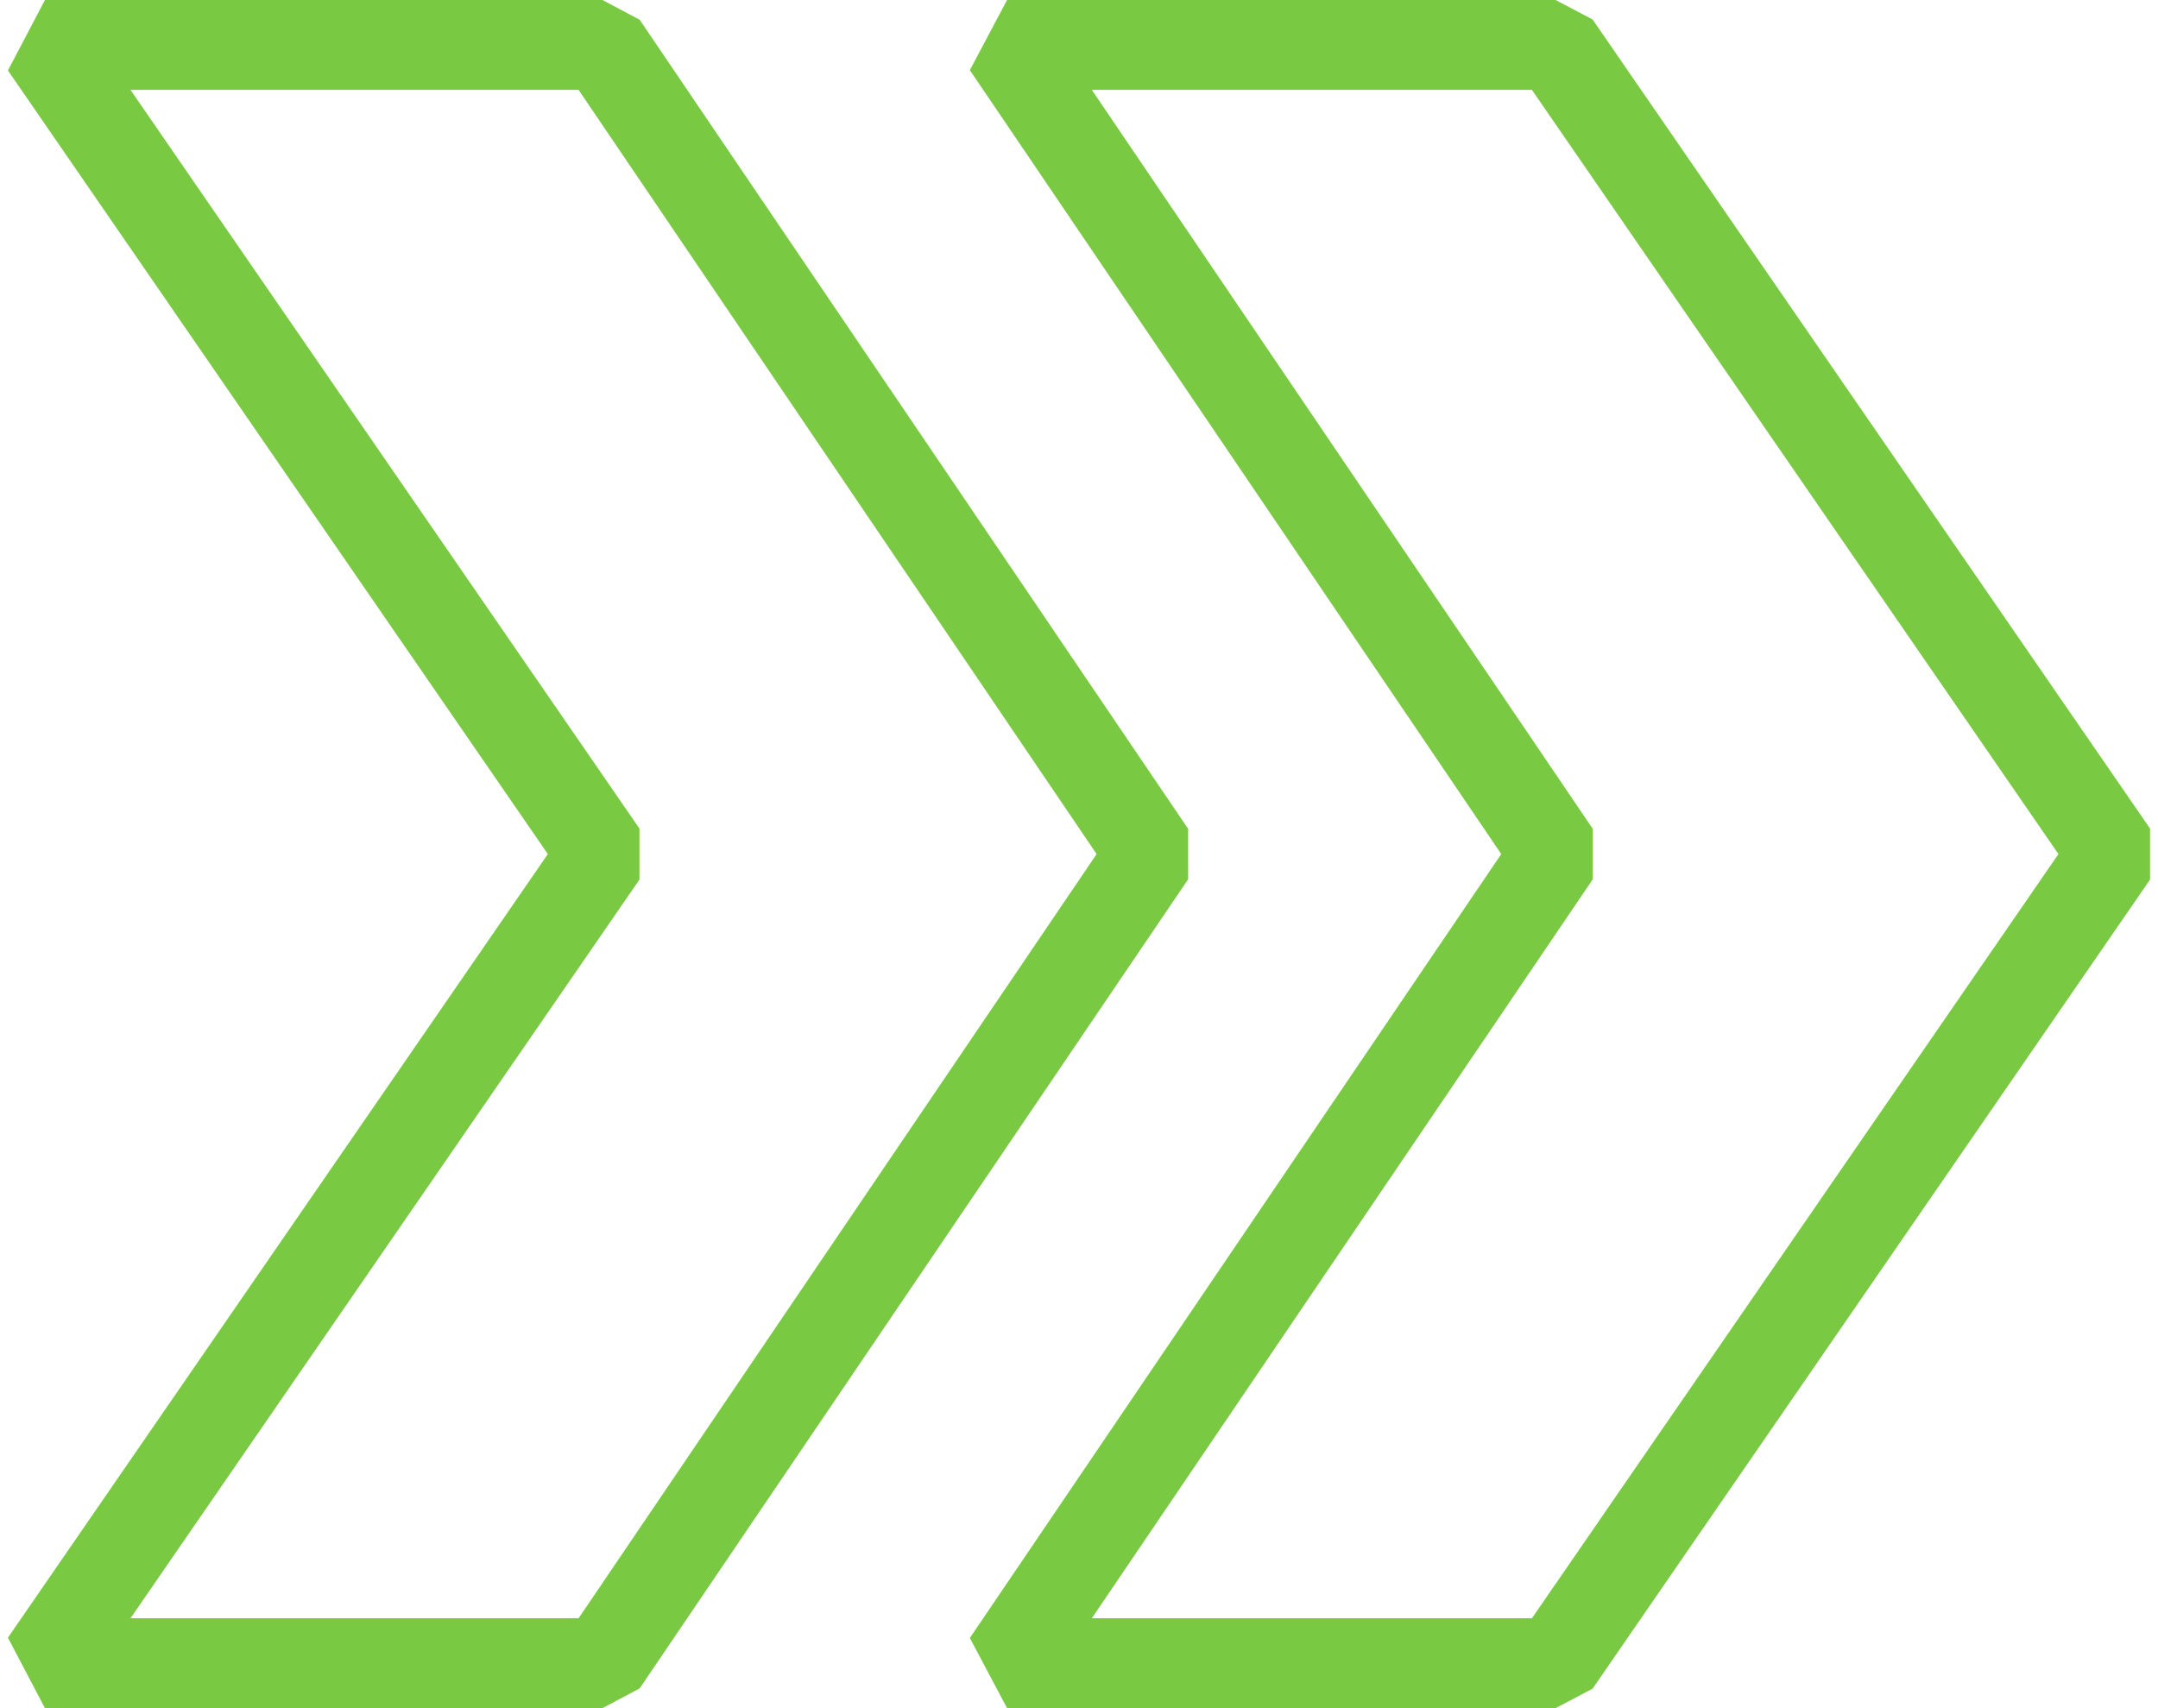 <?xml version="1.0" encoding="utf-8"?>
<!-- Generator: Adobe Illustrator 18.0.0, SVG Export Plug-In . SVG Version: 6.00 Build 0)  -->
<!DOCTYPE svg PUBLIC "-//W3C//DTD SVG 1.1//EN" "http://www.w3.org/Graphics/SVG/1.1/DTD/svg11.dtd">
<svg version="1.1" id="Layer_1" xmlns="http://www.w3.org/2000/svg" xmlns:xlink="http://www.w3.org/1999/xlink" x="0px" y="0px"
	 viewBox="0 0 24 19" enable-background="new 0 0 24 19" xml:space="preserve">
<polygon fill="none" stroke="#7AC943" stroke-miterlimit="1" points="17.3,18.5 11.2,18.5 17.3,9.5 11.2,0.5 17.3,0.5 23.5,9.5 "/>
<polygon fill="none" stroke="#7AC943" stroke-miterlimit="1" points="6.7,18.5 0.5,18.5 6.7,9.5 0.5,0.5 6.7,0.5 12.8,9.5 "/>
</svg>
